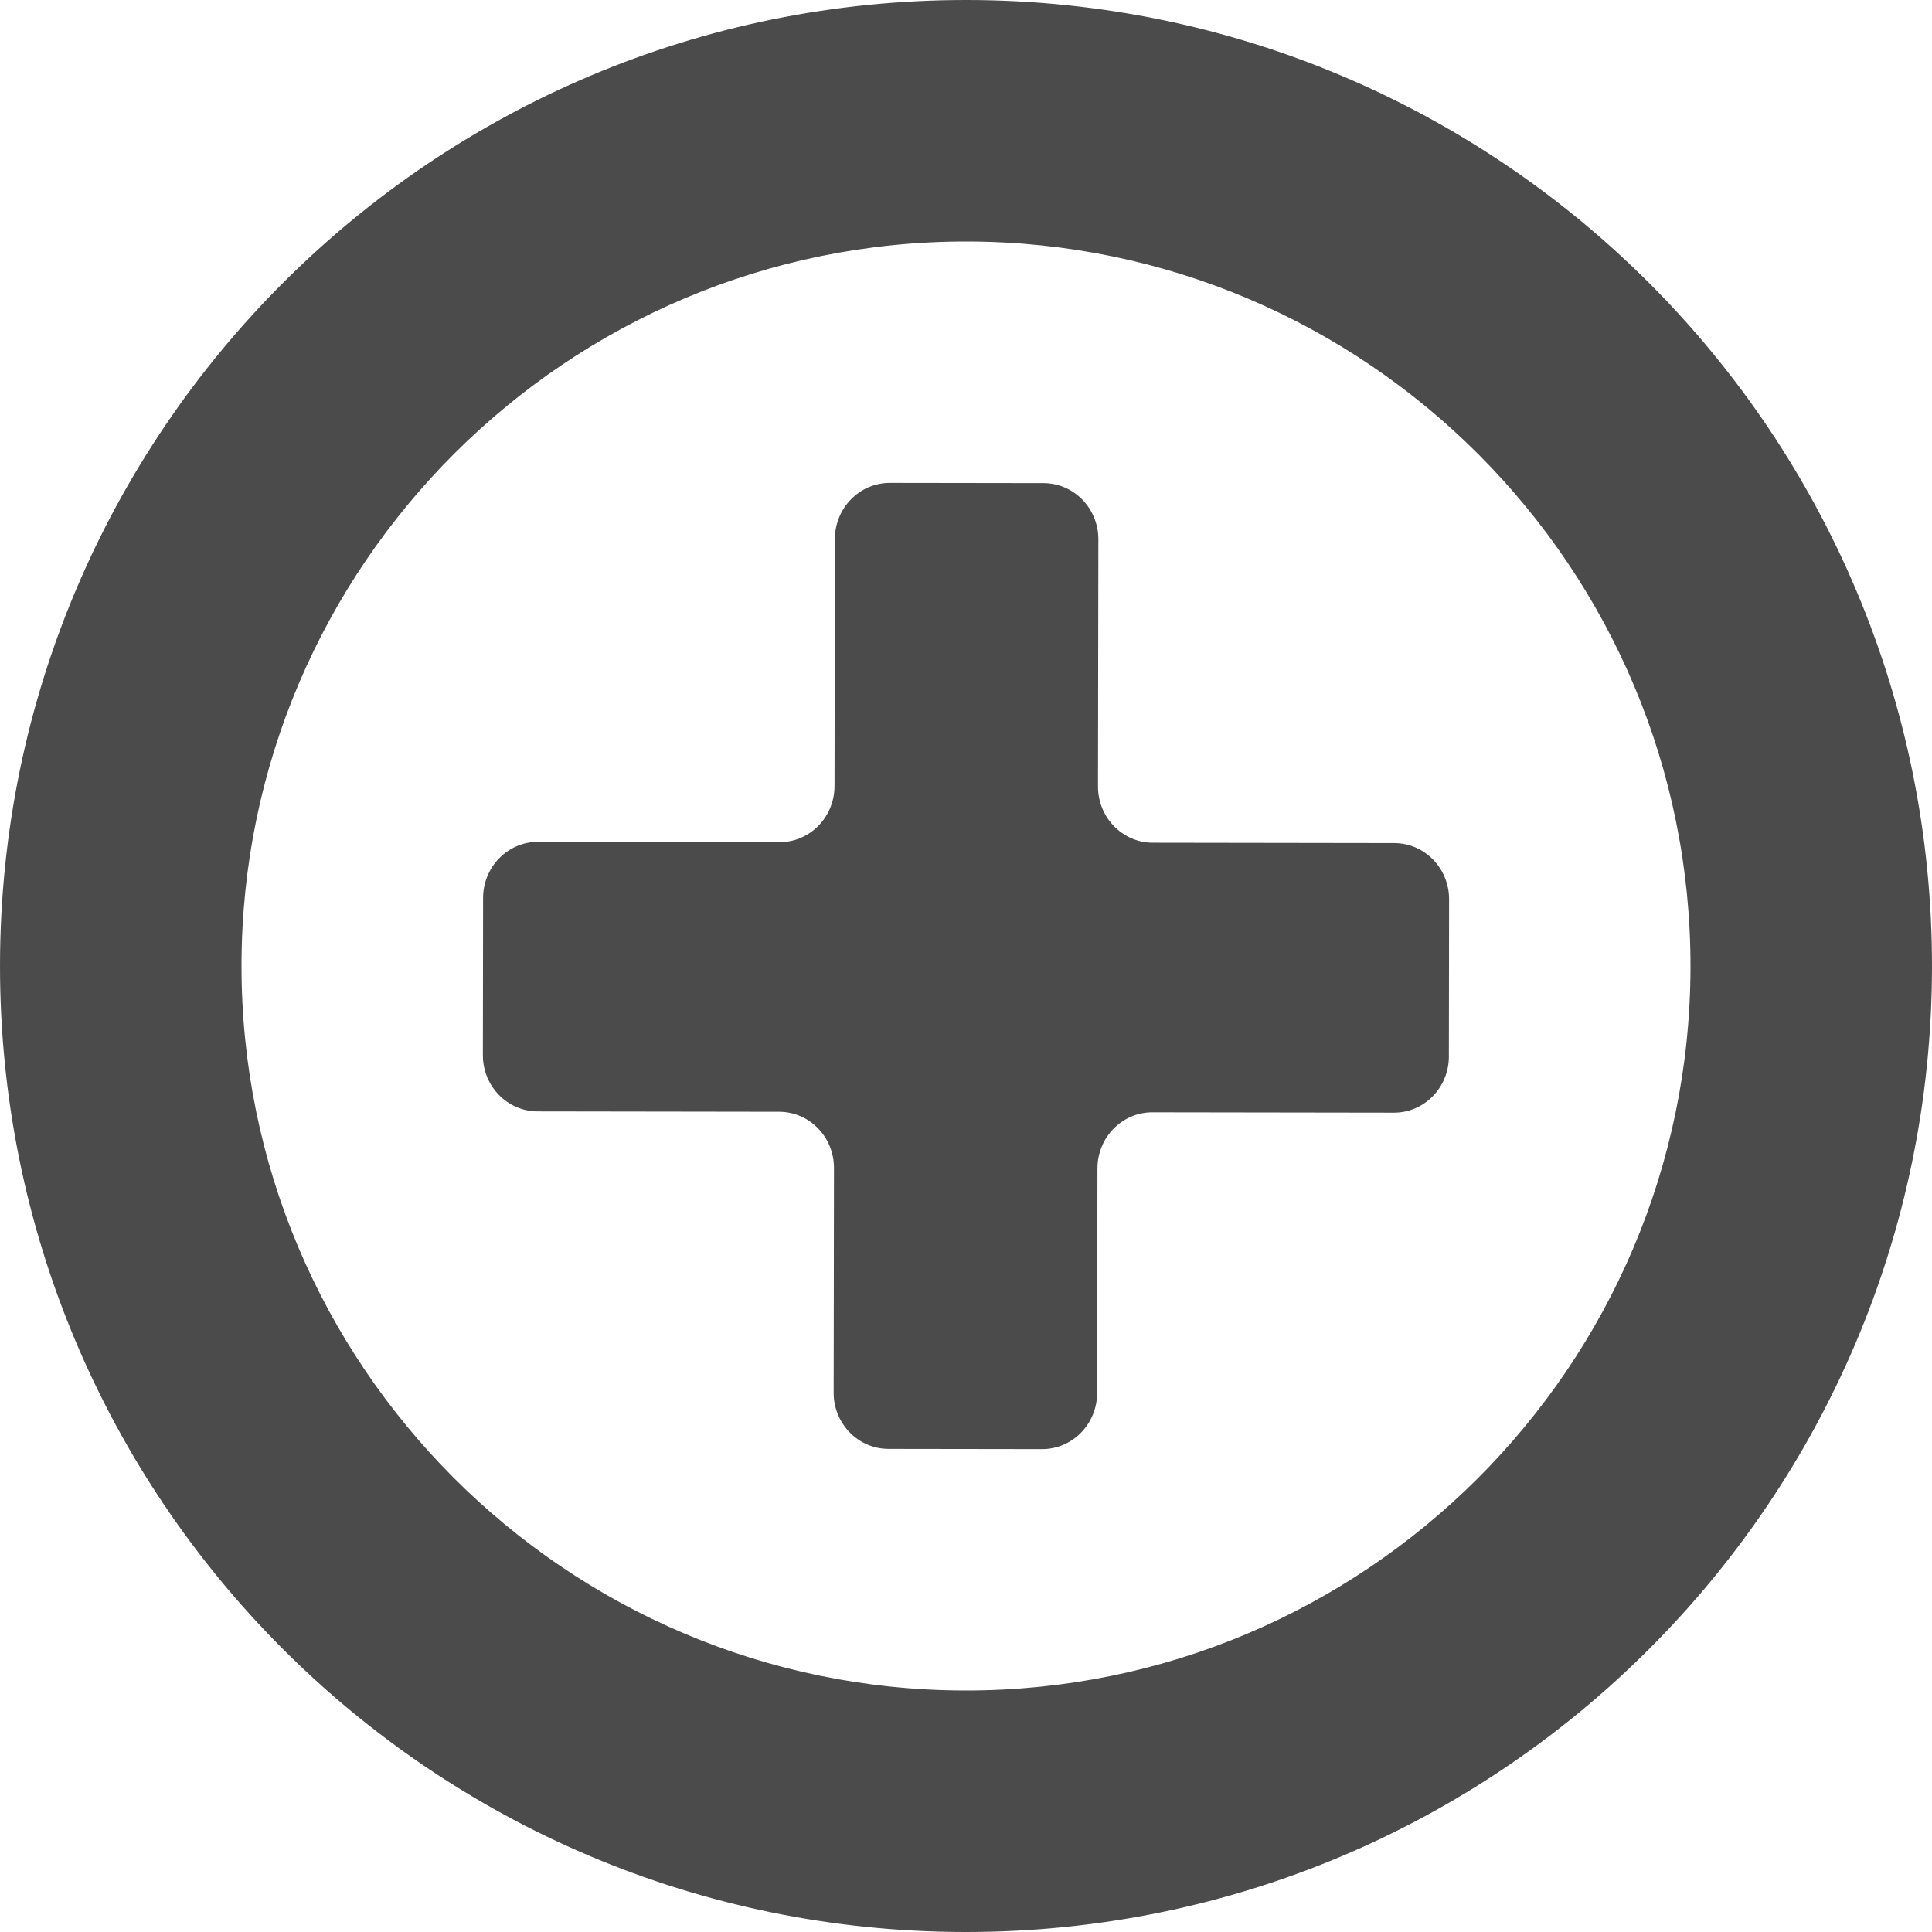 <!--?xml version="1.0" encoding="utf-8"?-->
<!-- Generator: Adobe Illustrator 18.0.0, SVG Export Plug-In . SVG Version: 6.00 Build 0)  -->

<svg version="1.1" id="_x31_0" xmlns="http://www.w3.org/2000/svg" xmlns:xlink="http://www.w3.org/1999/xlink" x="0px" y="0px" viewBox="0 0 512 512" style="width: 256px; height: 256px; opacity: 1;" xml:space="preserve">
<style type="text/css">
	.st0{fill:#374149;}
</style>
<g>
	<path class="st0" d="M142.491,294.535l63.999,0.094c8.031,0.012,14.535,6.684,14.524,14.902l-0.086,59.539
		c-0.015,8.218,6.493,14.89,14.524,14.902l40.726,0.058c8.031,0.012,14.554-6.645,14.57-14.863l0.086-59.535
		c0.012-8.222,6.531-14.871,14.566-14.859l64,0.094c8.031,0.012,14.554-6.645,14.566-14.867l0.058-41.672
		c0.012-8.222-6.488-14.89-14.523-14.902l-64-0.094c-8.031-0.012-14.535-6.683-14.523-14.91l0.098-65.484
		c0.011-8.218-6.492-14.894-14.527-14.906l-40.727-0.058c-8.031-0.012-14.554,6.645-14.566,14.863l-0.098,65.484
		c-0.011,8.227-6.531,14.879-14.566,14.867l-64-0.094c-8.031-0.011-14.554,6.641-14.566,14.863l-0.058,41.672
		C127.956,287.851,134.456,294.523,142.491,294.535z" style="fill: rgb(75, 75, 75);"></path>
	<path class="st0" d="M256.373,0C114.987-0.203,0.205,114.242,0.002,255.629C-0.204,397.015,114.244,511.797,255.627,512
		c141.386,0.206,256.168-114.238,256.371-255.625C512.205,114.989,397.756,0.207,256.373,0z M447.998,256.282
		C447.845,362.148,361.592,448.156,255.72,448c-105.866-0.153-191.874-86.41-191.718-192.278
		C64.155,149.855,150.412,63.848,256.28,64C362.147,64.157,448.154,150.414,447.998,256.282z" style="fill: rgb(75, 75, 75);"></path>
</g>
</svg>
